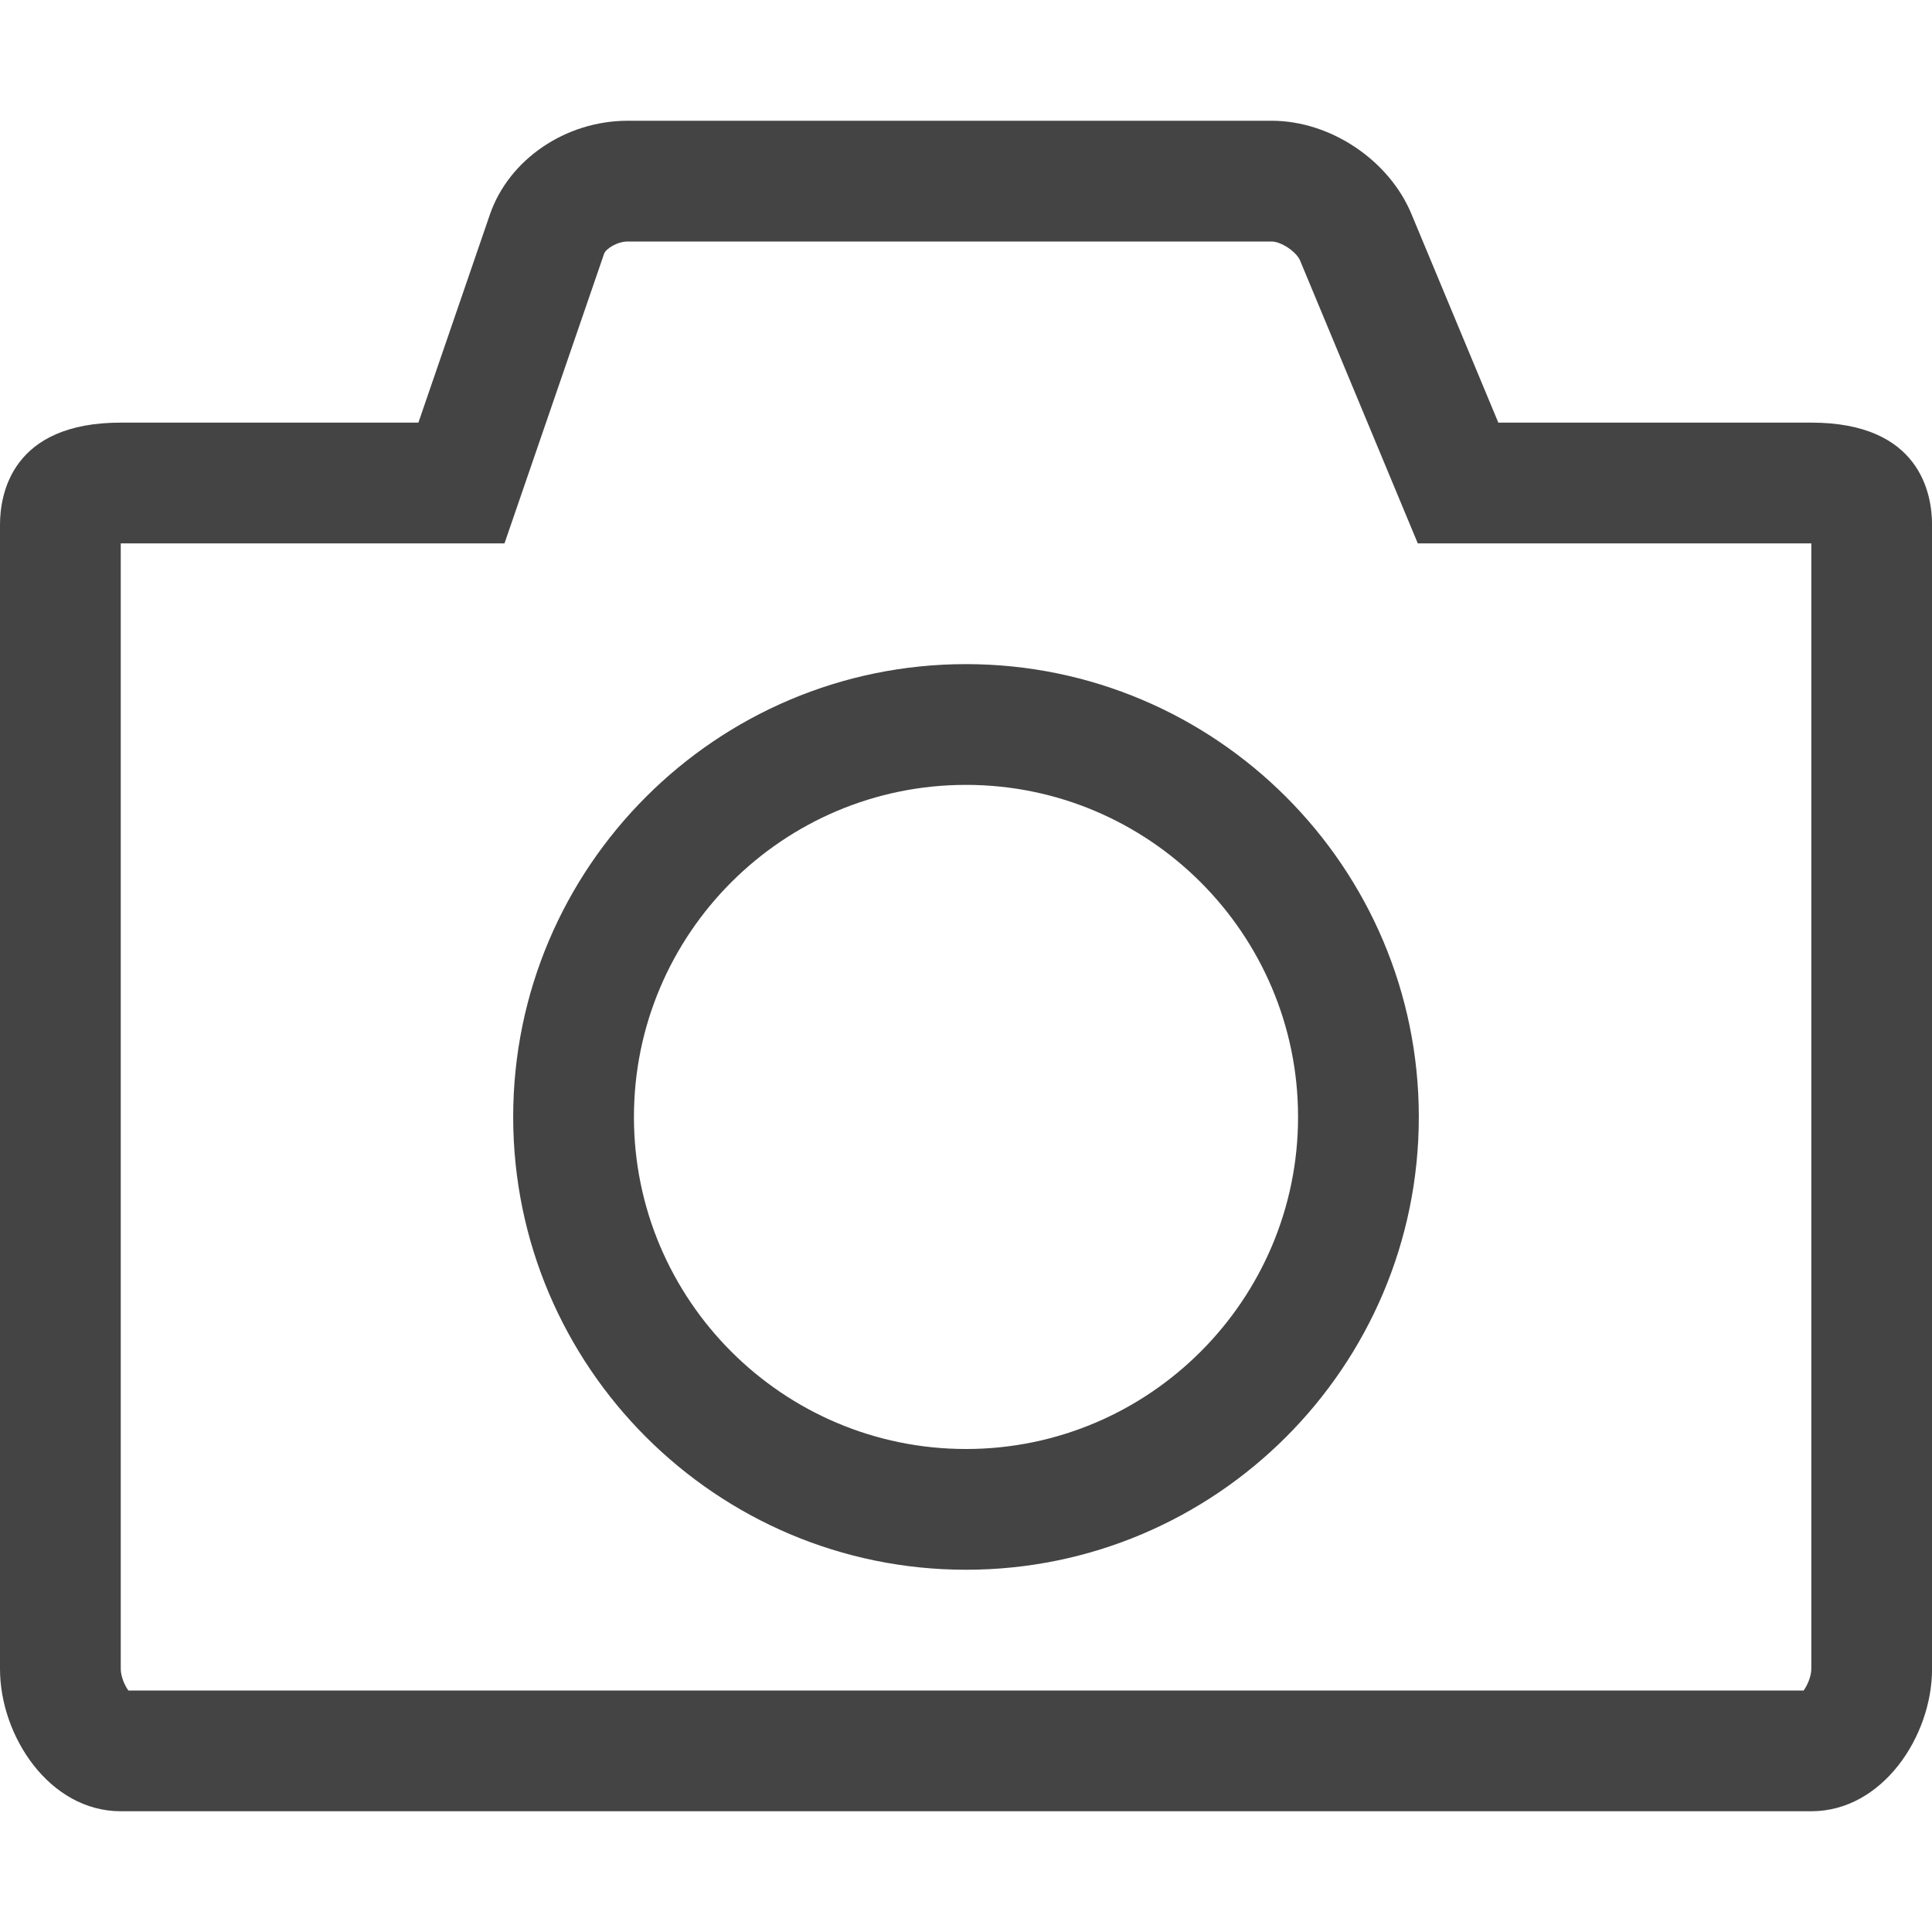 <?xml version="1.0" encoding="utf-8"?>
<!-- Generated by IcoMoon.io -->
<!DOCTYPE svg PUBLIC "-//W3C//DTD SVG 1.1//EN" "http://www.w3.org/Graphics/SVG/1.1/DTD/svg11.dtd">
<svg version="1.1" xmlns="http://www.w3.org/2000/svg" xmlns:xlink="http://www.w3.org/1999/xlink" width="32" height="32" viewBox="0 0 32 32">
<path fill="#444444" d="M30.001 30h-28.001c-1.179 0-2-1.242-2-2.357v-18.951c0-0.509 0.194-1.692 2-1.692h4.93l1.185-3.449c0.316-0.913 1.255-1.551 2.283-1.551h10.665c0.974 0 1.948 0.653 2.318 1.552l1.436 3.448h5.184c1.804 0 2 1.183 2 1.692v18.951c0 1.115-0.822 2.357-2 2.357zM2.126 28h27.748c0.057-0.078 0.127-0.229 0.127-0.357v-18.643h-6.518l-1.949-4.683c-0.060-0.147-0.315-0.317-0.471-0.317h-10.665c-0.177 0-0.364 0.122-0.392 0.202l-1.65 4.798h-6.356v18.643c0 0.128 0.069 0.279 0.126 0.357zM16 26c-4.136 0-7.5-3.364-7.5-7.5s3.364-7.5 7.5-7.5c4.136 0 7.5 3.364 7.5 7.5s-3.364 7.5-7.5 7.5zM16 13c-3.033 0-5.5 2.467-5.5 5.5 0 3.032 2.467 5.5 5.5 5.5 3.032 0 5.5-2.468 5.5-5.5s-2.468-5.5-5.5-5.5z"></path>
</svg>
